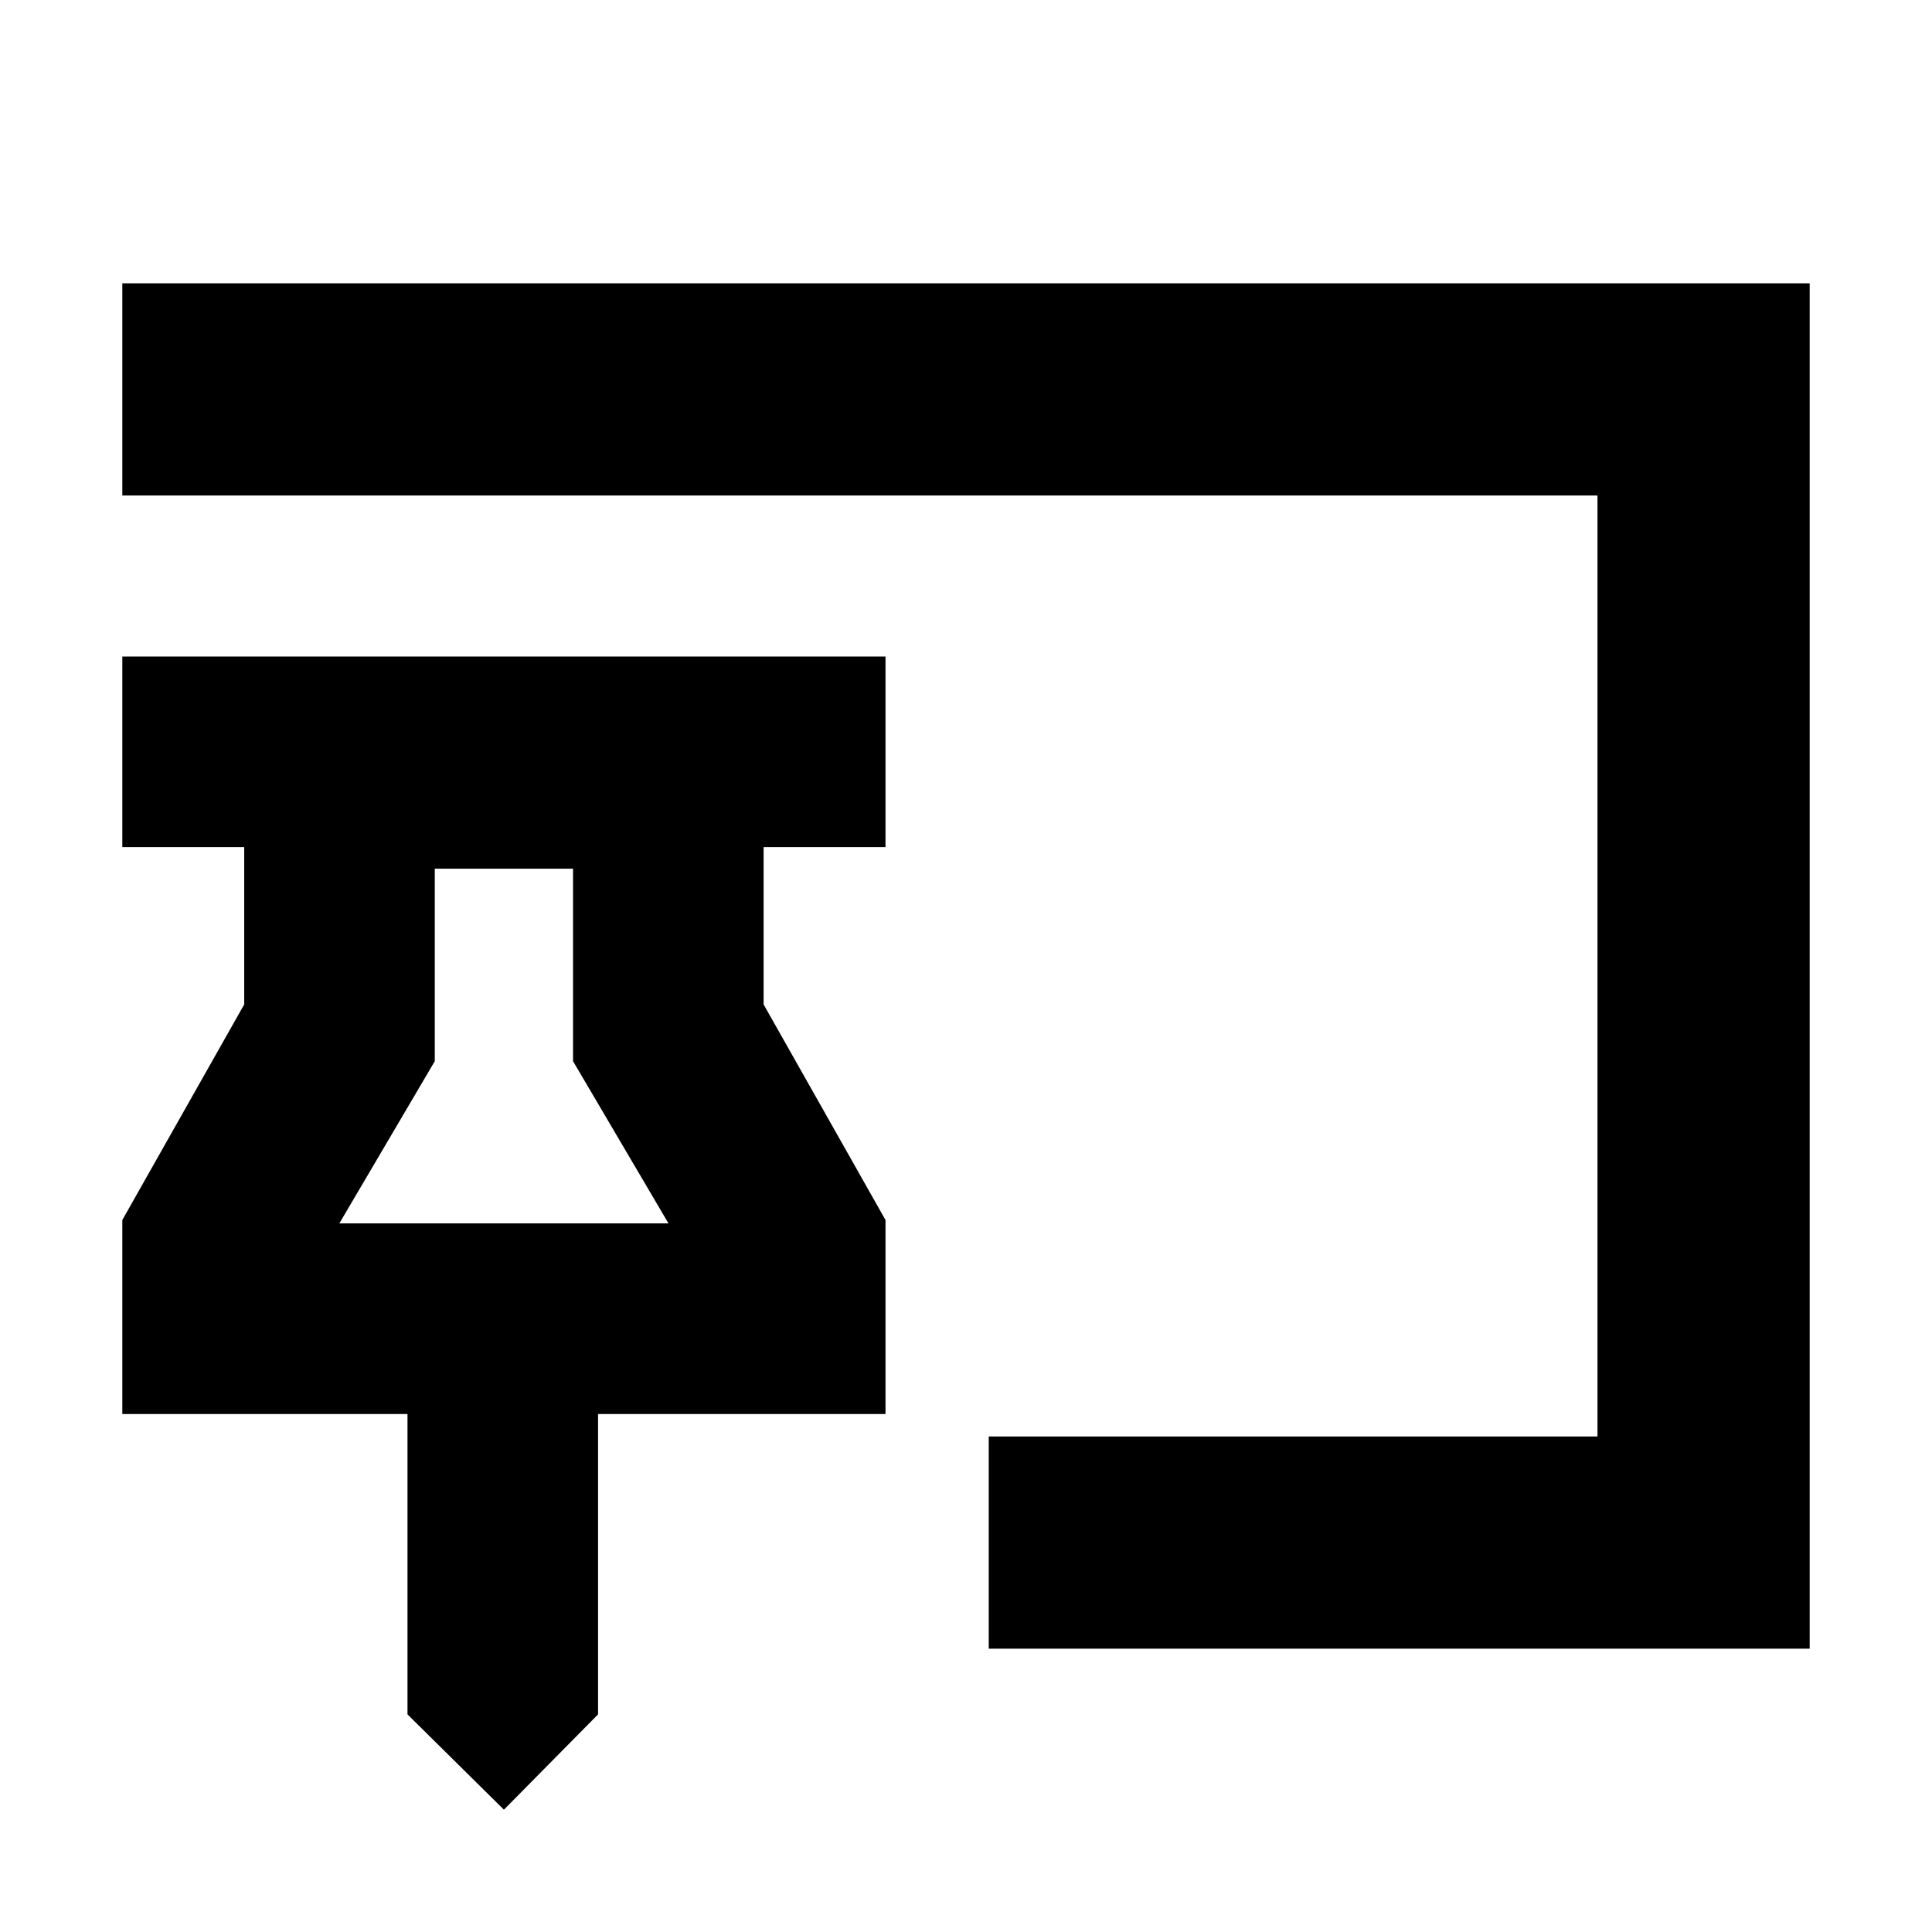 <svg xmlns="http://www.w3.org/2000/svg" height="24" viewBox="0 -960 960 960" width="24"><path d="m250.39-60.78-47.91-47.35v-149.26H60.78v-96.39l60.57-107.13v-78.18H60.78v-94.69H440v94.69h-60.57v78.18L440-353.78v96.39H297.17v149.26l-46.78 47.35Zm240.91-80v-105.44h302.48v-467.56h-733v-105.44h838.44v678.44H491.3ZM168.61-352.09h163.56l-47.43-80.61v-95.65h-68.7v95.65l-47.43 80.61Zm81.78 0Z"/></svg>